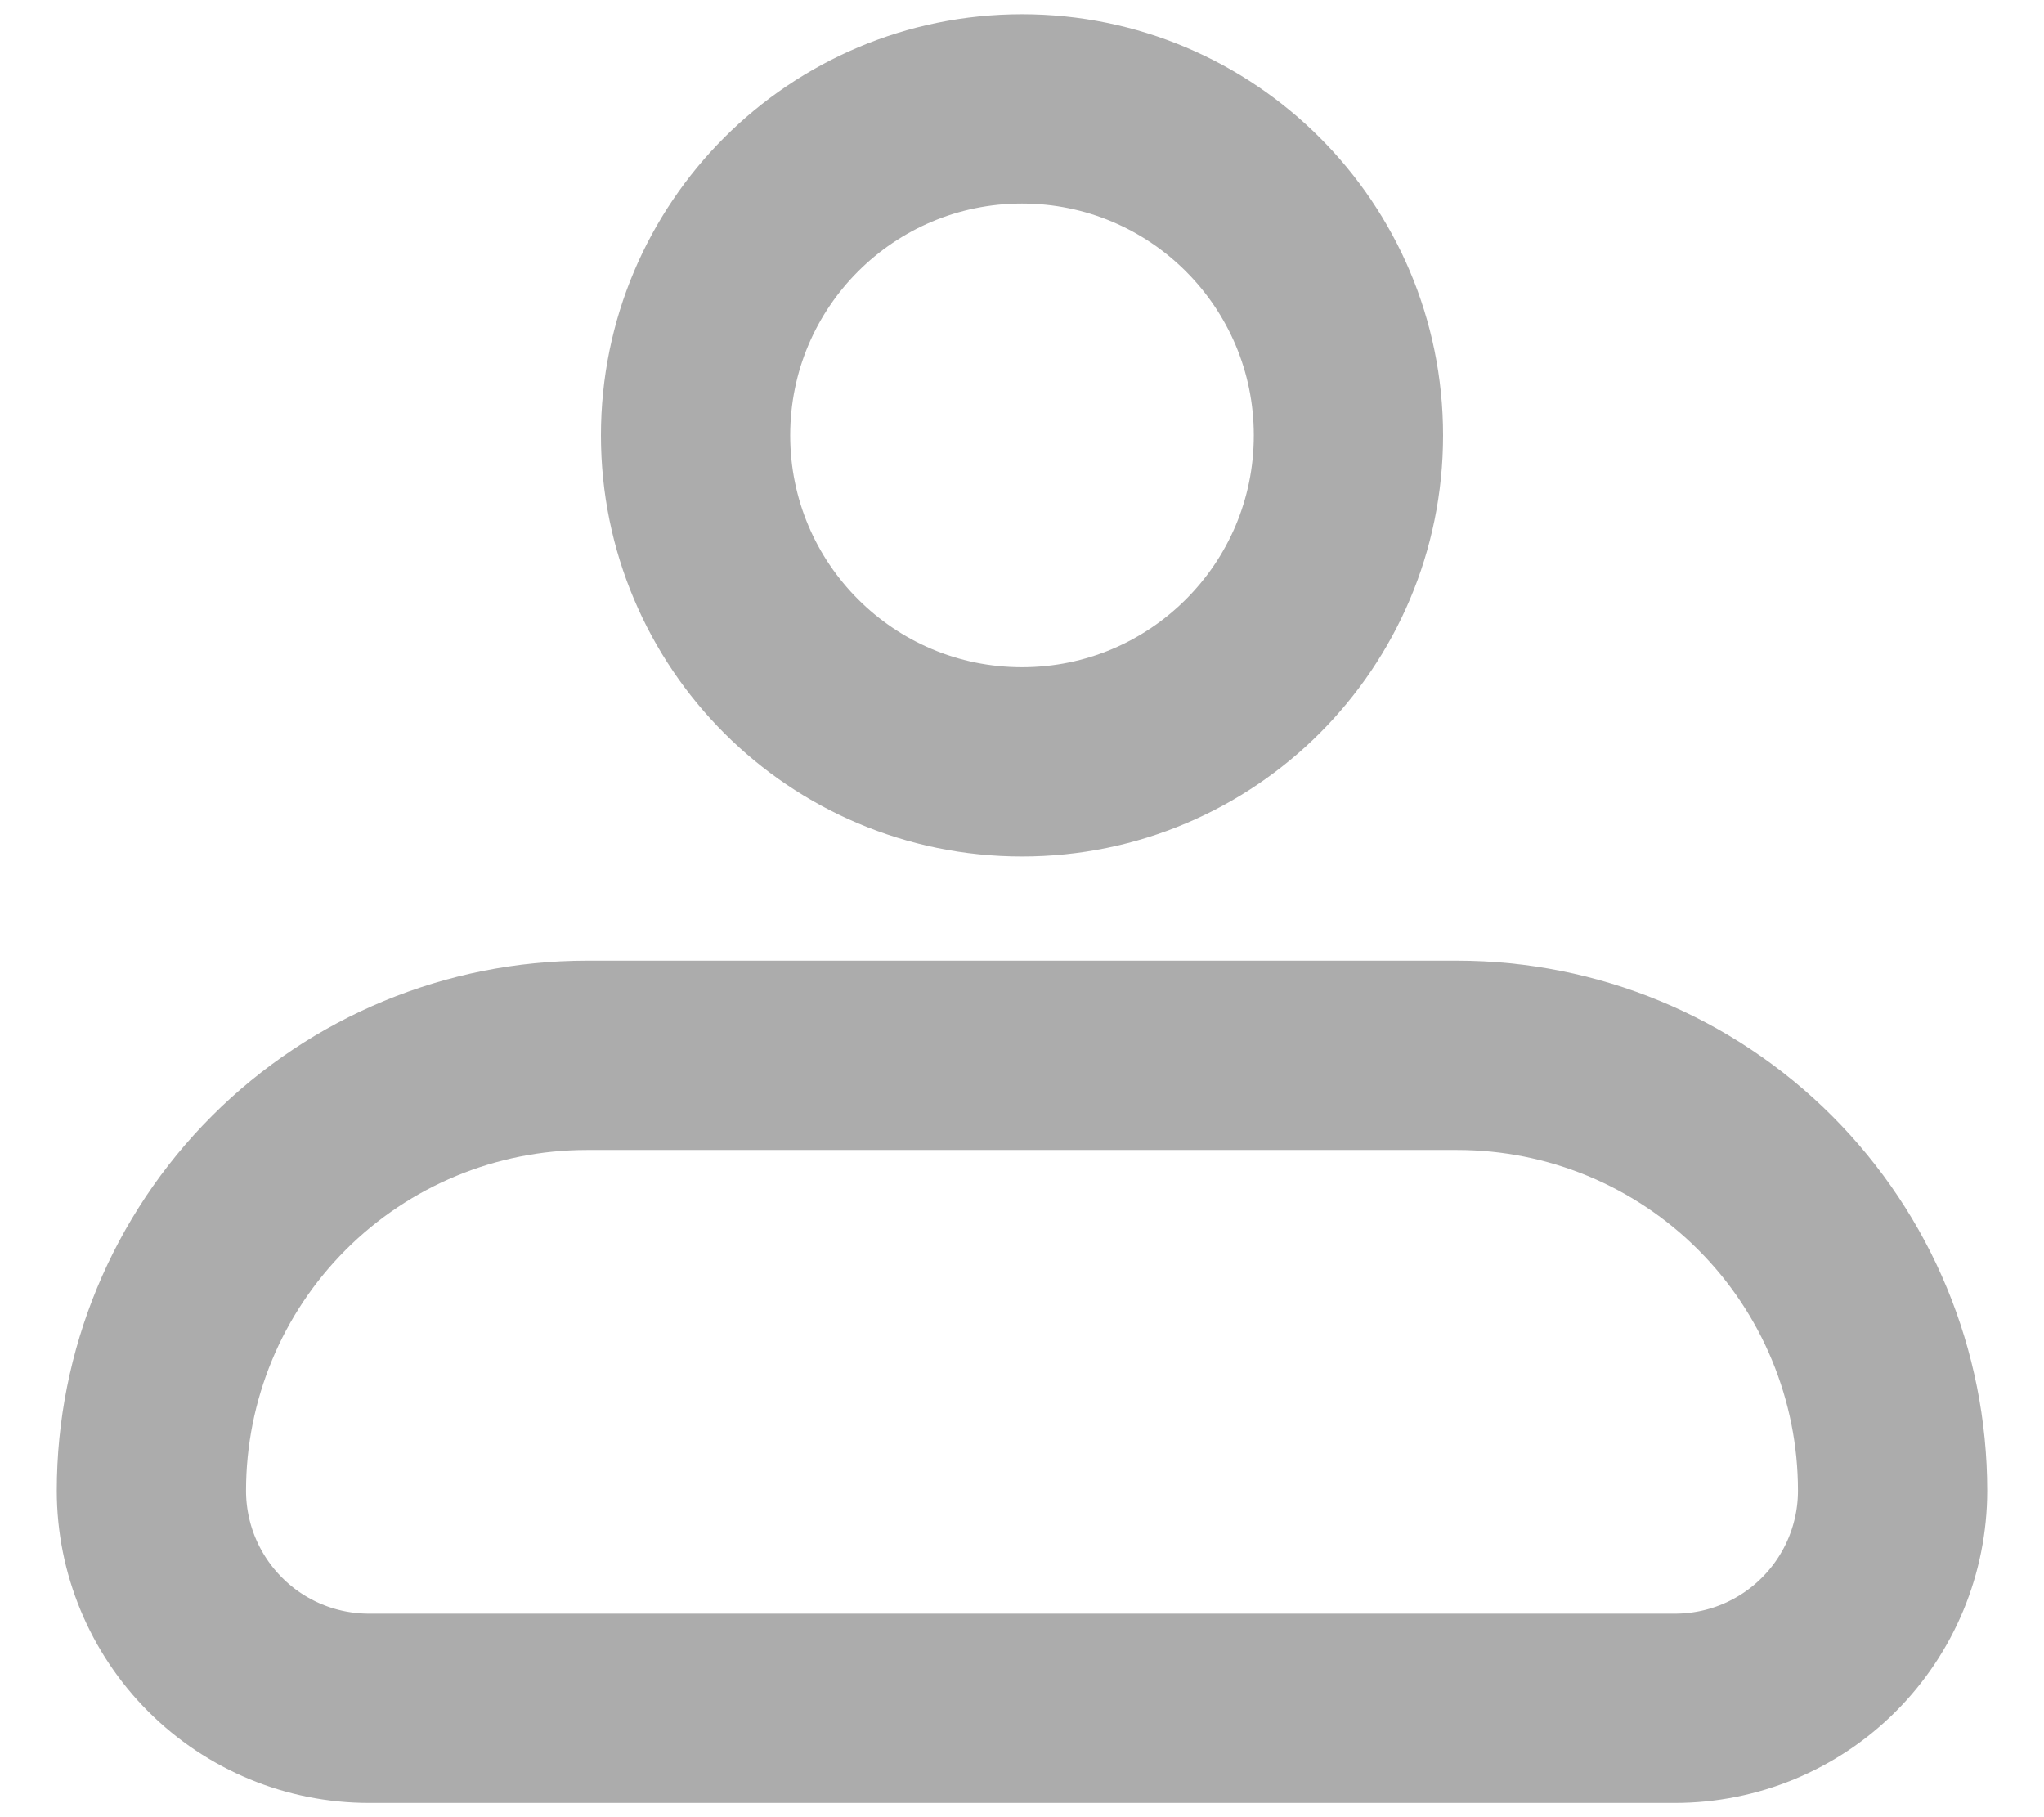 <svg width="27" height="24" viewBox="0 0 27 24" fill="none" xmlns="http://www.w3.org/2000/svg">
<path d="M2 19.688C2 18.163 2.606 16.7 3.684 15.622C4.762 14.543 6.225 13.938 7.75 13.938H19.25C20.775 13.938 22.238 14.543 23.316 15.622C24.394 16.7 25 18.163 25 19.688C25 20.45 24.697 21.181 24.158 21.72C23.619 22.26 22.887 22.562 22.125 22.562H4.875C4.112 22.562 3.381 22.26 2.842 21.72C2.303 21.181 2 20.45 2 19.688Z" stroke="#ACACAC" stroke-width="2.5" stroke-linejoin="round"/>
<path d="M13.5 10.062C15.882 10.062 17.812 8.132 17.812 5.75C17.812 3.368 15.882 1.438 13.5 1.438C11.118 1.438 9.188 3.368 9.188 5.75C9.188 8.132 11.118 10.062 13.5 10.062Z" stroke="#ACACAC" stroke-width="2.5"/>
</svg>
